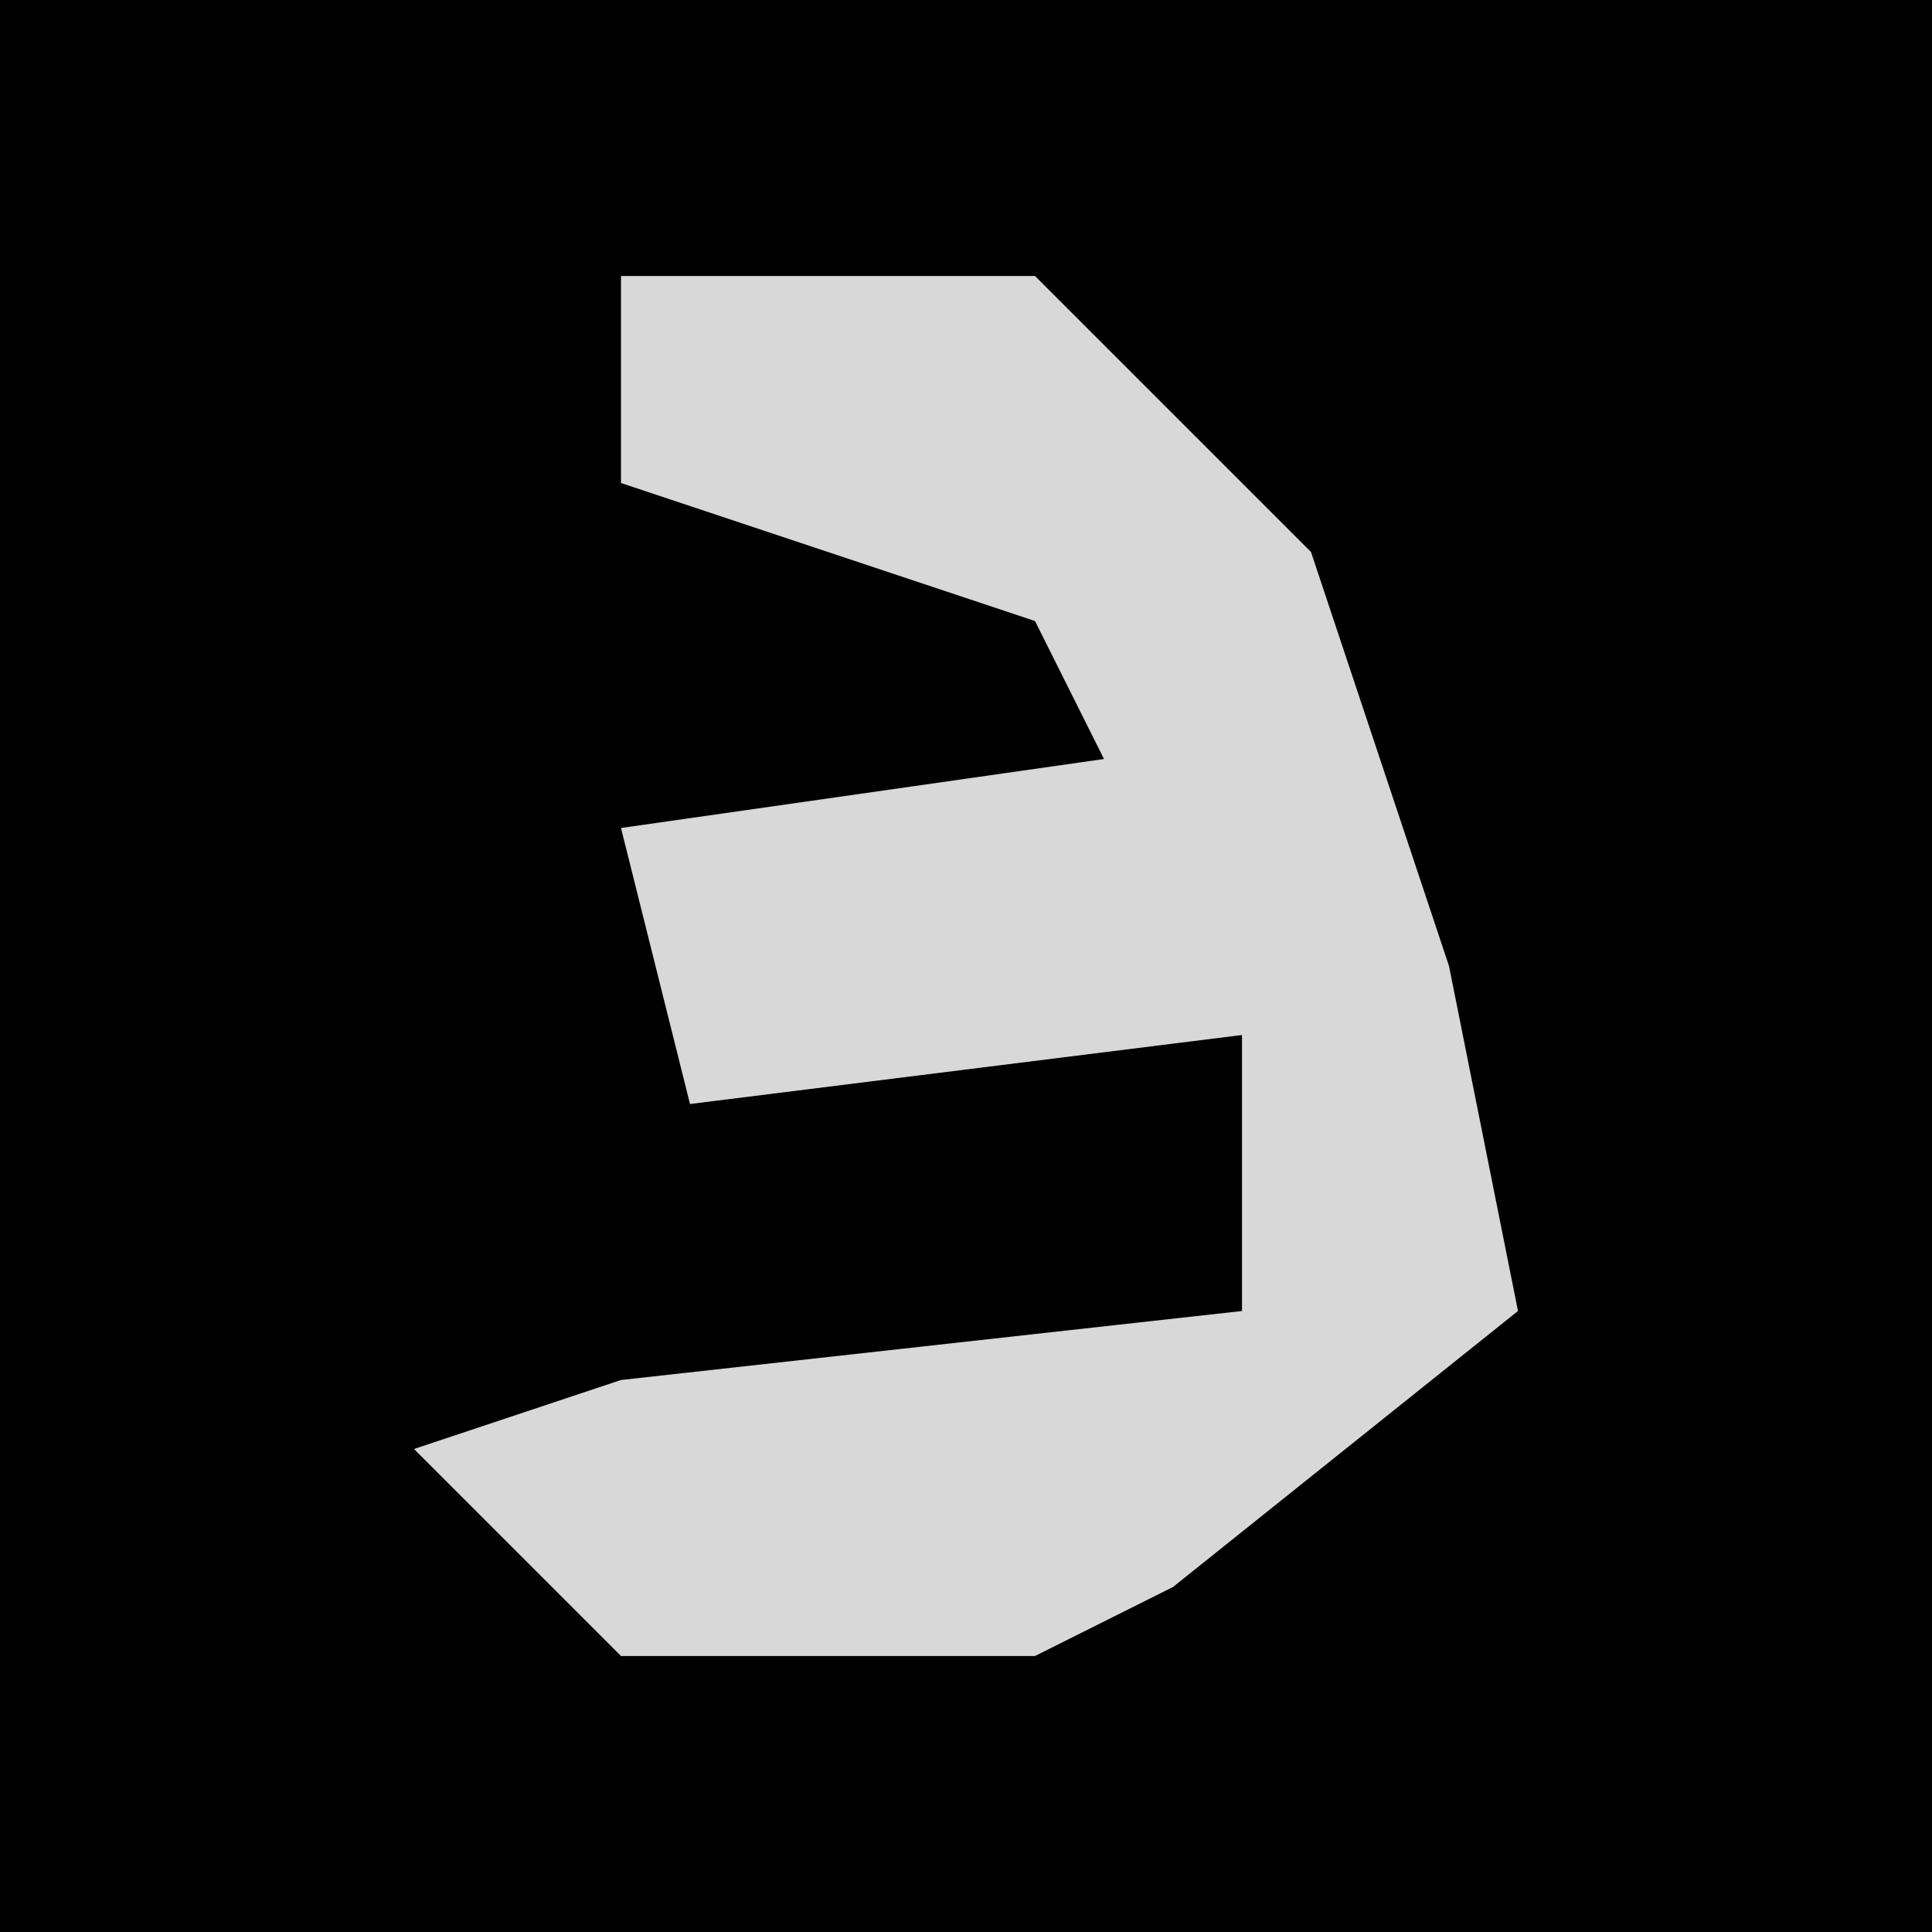<?xml version="1.0" encoding="UTF-8"?>
<svg version="1.1" xmlns="http://www.w3.org/2000/svg" width="28" height="28">
<path d="M0,0 L28,0 L28,28 L0,28 Z " fill="#010101" transform="translate(0,0)"/>
<path d="M0,0 L6,0 L10,4 L12,10 L13,15 L8,19 L6,20 L0,20 L-3,17 L0,16 L9,15 L9,11 L1,12 L0,8 L7,7 L6,5 L0,3 Z " fill="#D8D8D8" transform="translate(9,4)"/>
</svg>
